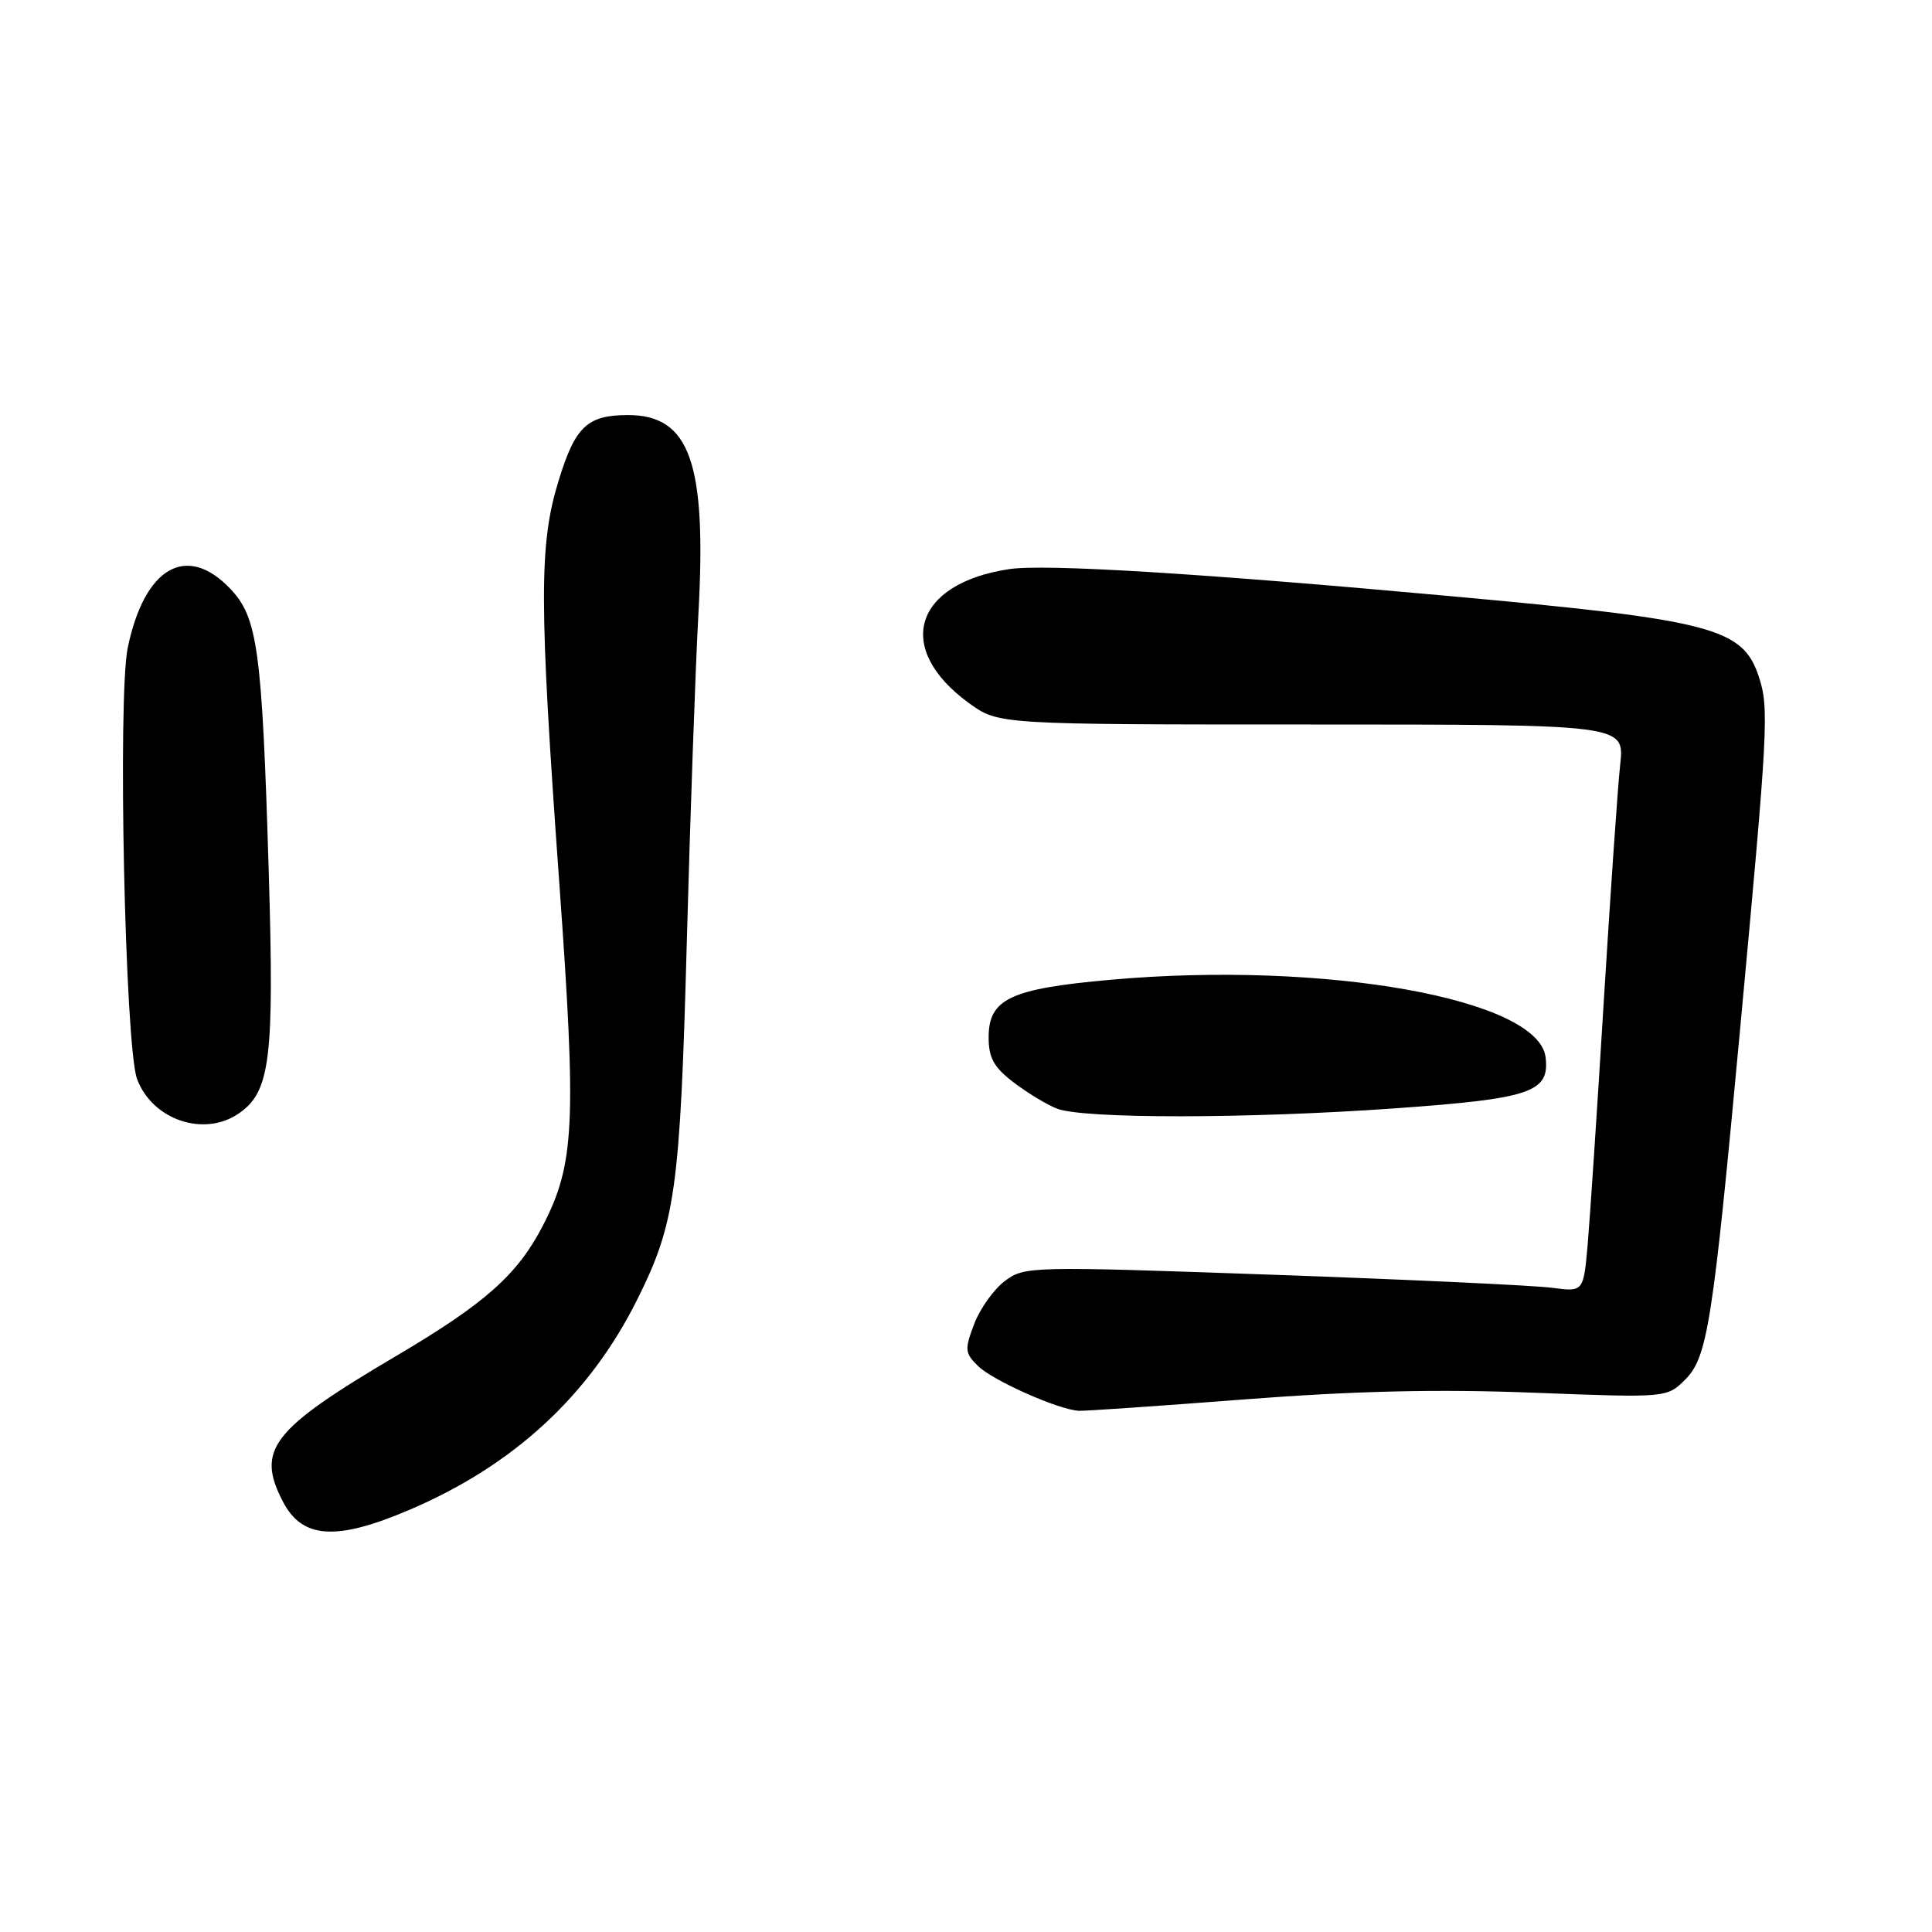 <?xml version="1.0" encoding="UTF-8" standalone="no"?>
<!DOCTYPE svg PUBLIC "-//W3C//DTD SVG 1.1//EN" "http://www.w3.org/Graphics/SVG/1.1/DTD/svg11.dtd" >
<svg xmlns="http://www.w3.org/2000/svg" xmlns:xlink="http://www.w3.org/1999/xlink" version="1.1" viewBox="0 0 256 256">
 <g >
 <path fill="currentColor"
d=" M 54.23 200.07 C 68.03 194.19 78.05 184.95 84.40 172.27 C 89.50 162.08 90.12 157.59 91.00 125.00 C 91.45 108.22 92.15 88.60 92.54 81.39 C 93.65 61.31 91.42 55.00 83.21 55.00 C 77.83 55.00 76.23 56.50 74.04 63.62 C 71.41 72.11 71.42 79.64 74.11 117.00 C 76.40 148.91 76.15 154.22 71.95 162.37 C 68.60 168.88 64.31 172.70 52.50 179.67 C 35.98 189.42 33.91 192.07 37.48 198.96 C 40.04 203.91 44.54 204.21 54.23 200.07 Z  M 165.00 185.42 C 179.60 184.30 190.59 184.05 203.18 184.54 C 220.87 185.22 220.87 185.22 223.31 182.79 C 226.25 179.84 226.95 175.38 230.56 136.50 C 234.29 96.43 234.43 93.82 233.05 89.66 C 230.93 83.21 226.92 82.16 192.50 79.02 C 159.02 75.96 138.48 74.70 133.73 75.41 C 121.04 77.32 118.45 85.94 128.40 93.17 C 132.30 96.00 132.30 96.00 173.78 96.00 C 215.25 96.00 215.25 96.00 214.69 101.25 C 214.37 104.14 213.40 118.20 212.52 132.50 C 211.65 146.80 210.68 161.36 210.38 164.85 C 209.82 171.19 209.82 171.19 205.66 170.64 C 203.37 170.33 186.72 169.55 168.66 168.91 C 136.51 167.77 135.76 167.79 133.16 169.73 C 131.70 170.82 129.87 173.38 129.09 175.42 C 127.80 178.82 127.84 179.28 129.59 181.00 C 131.57 182.95 140.38 186.85 143.00 186.94 C 143.82 186.97 153.72 186.29 165.00 185.42 Z  M 31.70 147.50 C 35.82 144.61 36.35 140.27 35.61 115.53 C 34.72 85.97 34.15 81.81 30.48 77.98 C 24.71 71.95 19.14 75.17 16.93 85.81 C 15.57 92.36 16.57 138.69 18.16 142.97 C 20.19 148.42 27.09 150.73 31.70 147.50 Z  M 185.00 146.85 C 202.87 145.57 205.35 144.73 204.80 140.10 C 203.88 132.35 175.57 127.30 147.21 129.82 C 133.85 131.01 131.00 132.35 131.00 137.47 C 131.00 140.17 131.70 141.43 134.28 143.40 C 136.08 144.78 138.67 146.35 140.03 146.89 C 143.49 148.27 165.43 148.25 185.00 146.85 Z "/>
</g>
</svg>